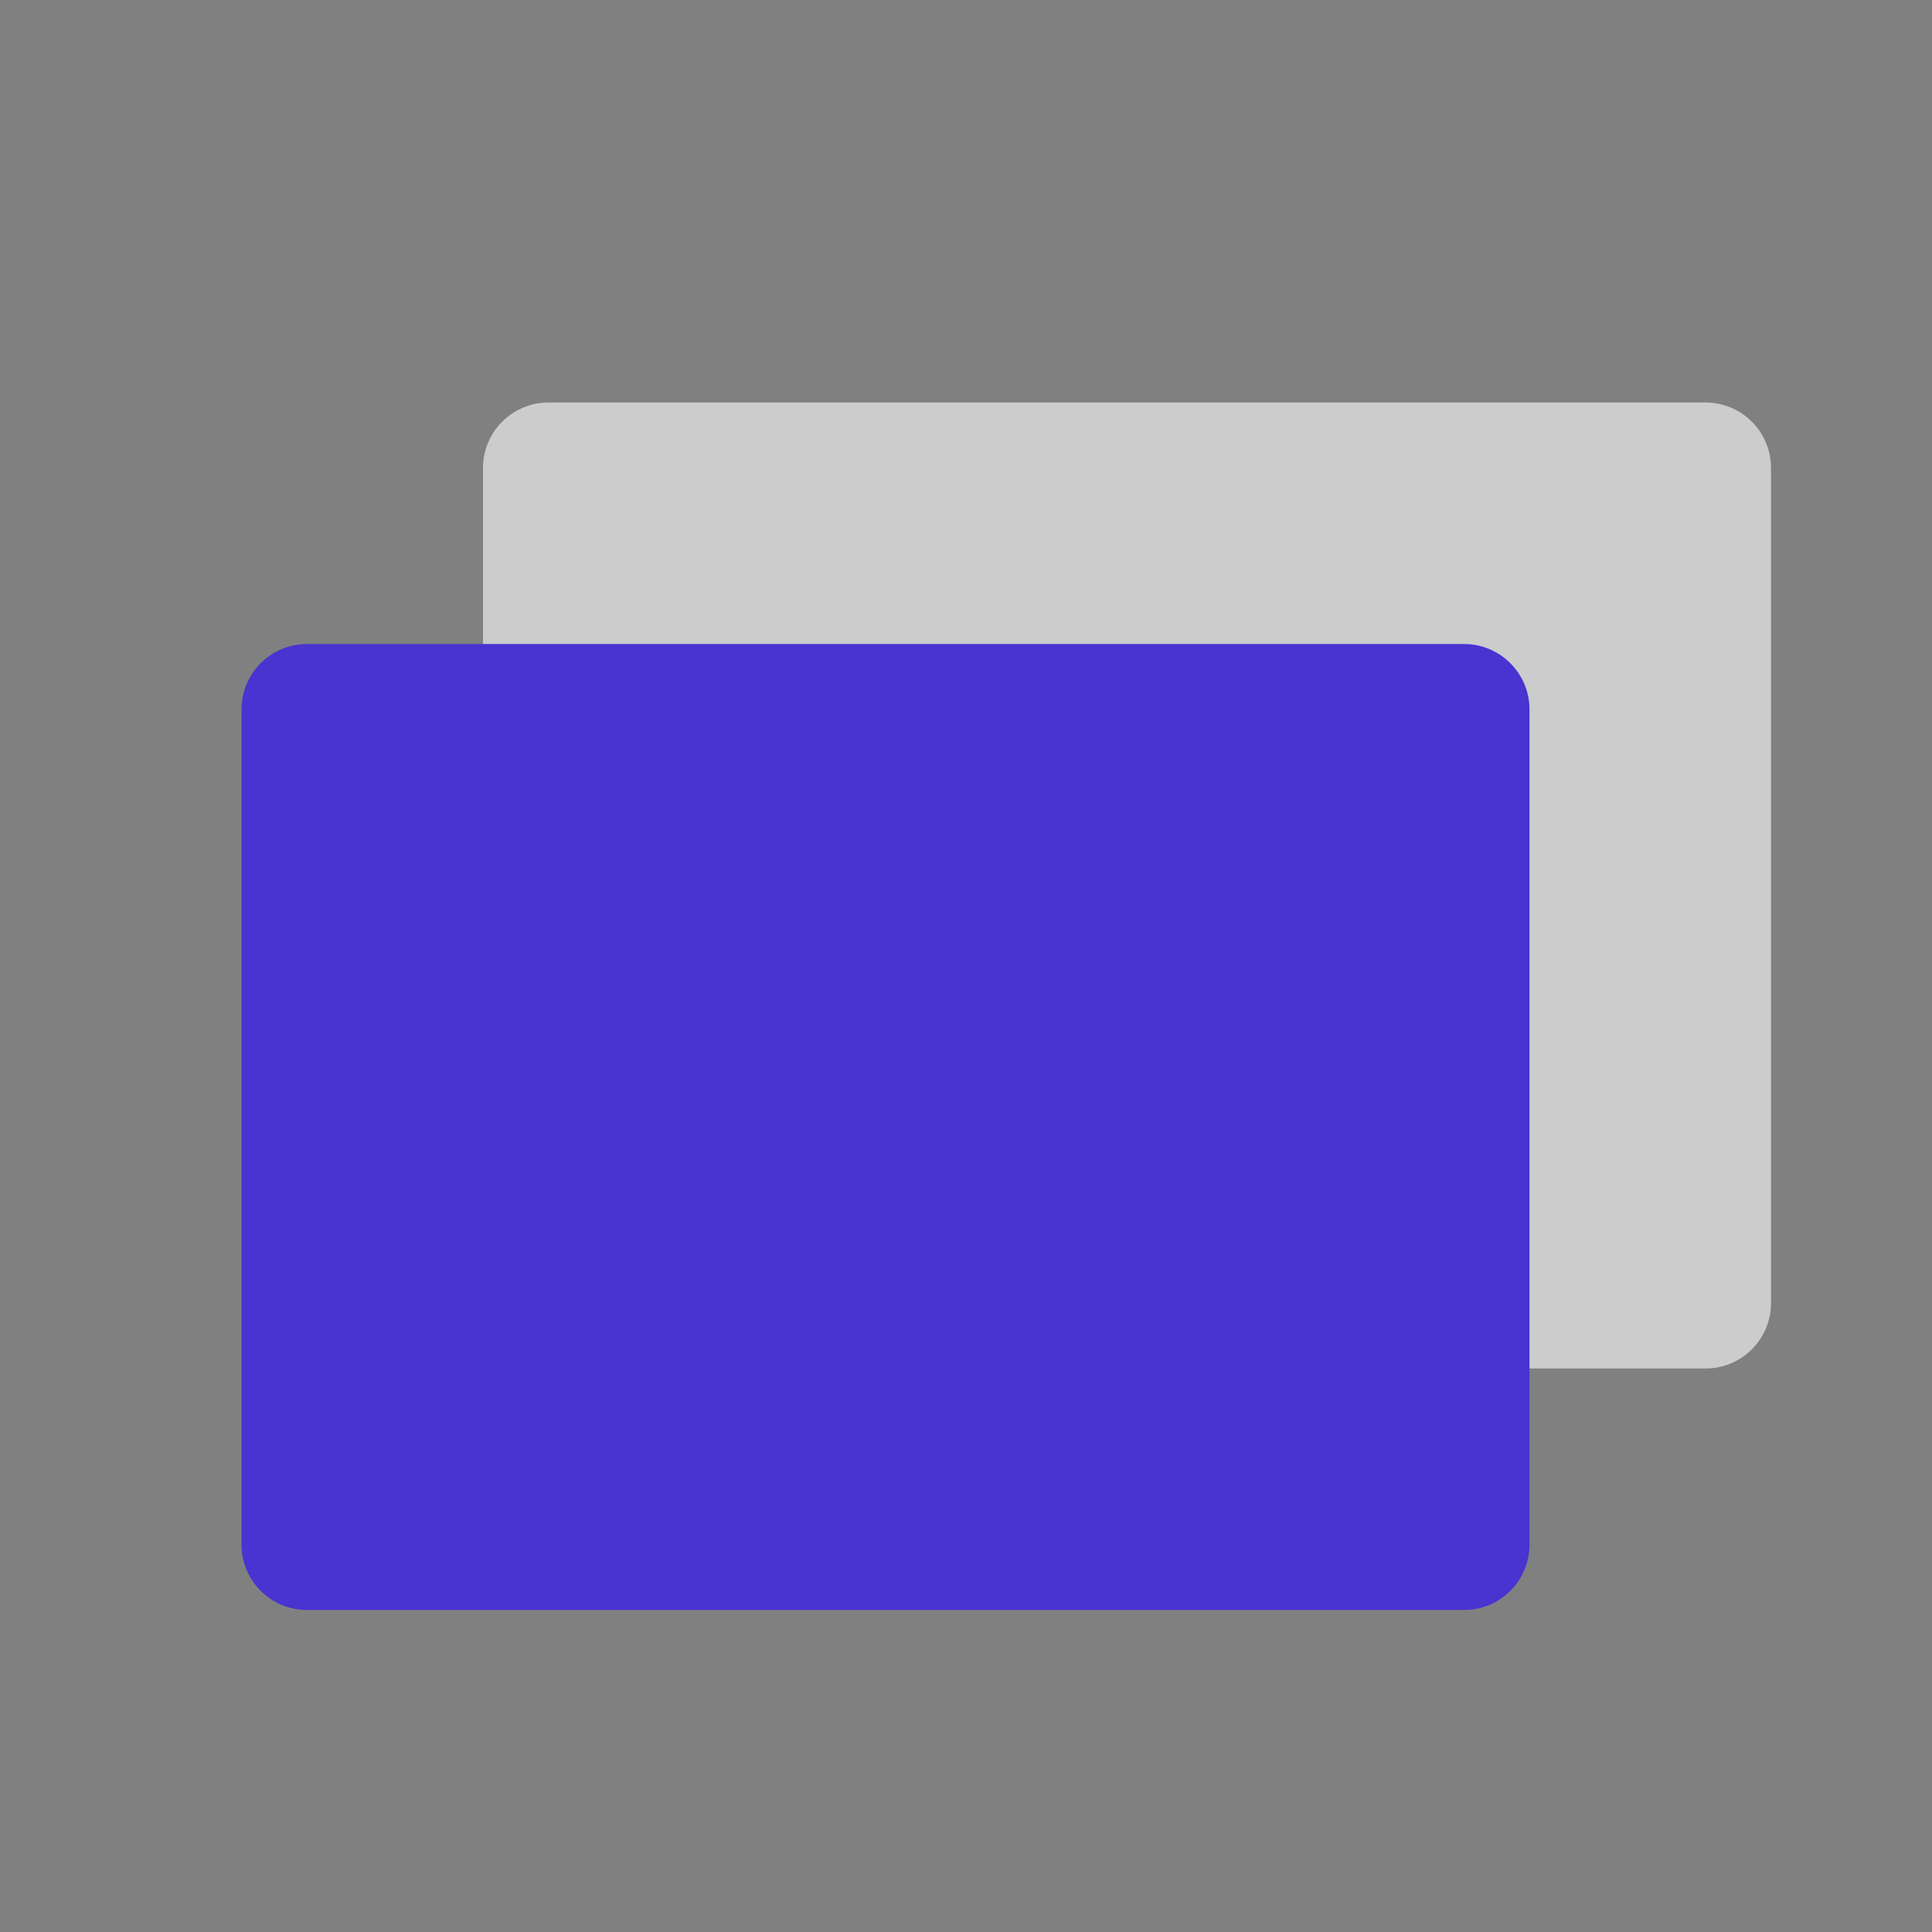 <svg width="48" height="48" viewBox="0 0 48 48" fill="none" xmlns="http://www.w3.org/2000/svg">
<rect x="0" y="0" width="48" height="48" fill="#808080" stroke="none"/>
<path opacity="0.6" d="M42.373 10H13.627C12.729 10 12 10.729 12 11.627V32.373C12 33.272 12.729 34 13.627 34H42.373C43.272 34 44 33.272 44 32.373V11.627C44 10.729 43.272 10 42.373 10Z" fill="white"/>
<path d="M36.373 16H7.627C6.728 16 6 16.729 6 17.627V38.373C6 39.272 6.728 40 7.627 40H36.373C37.272 40 38 39.272 38 38.373V17.627C38 16.729 37.272 16 36.373 16Z" fill="#4933D1"/>
</svg>

